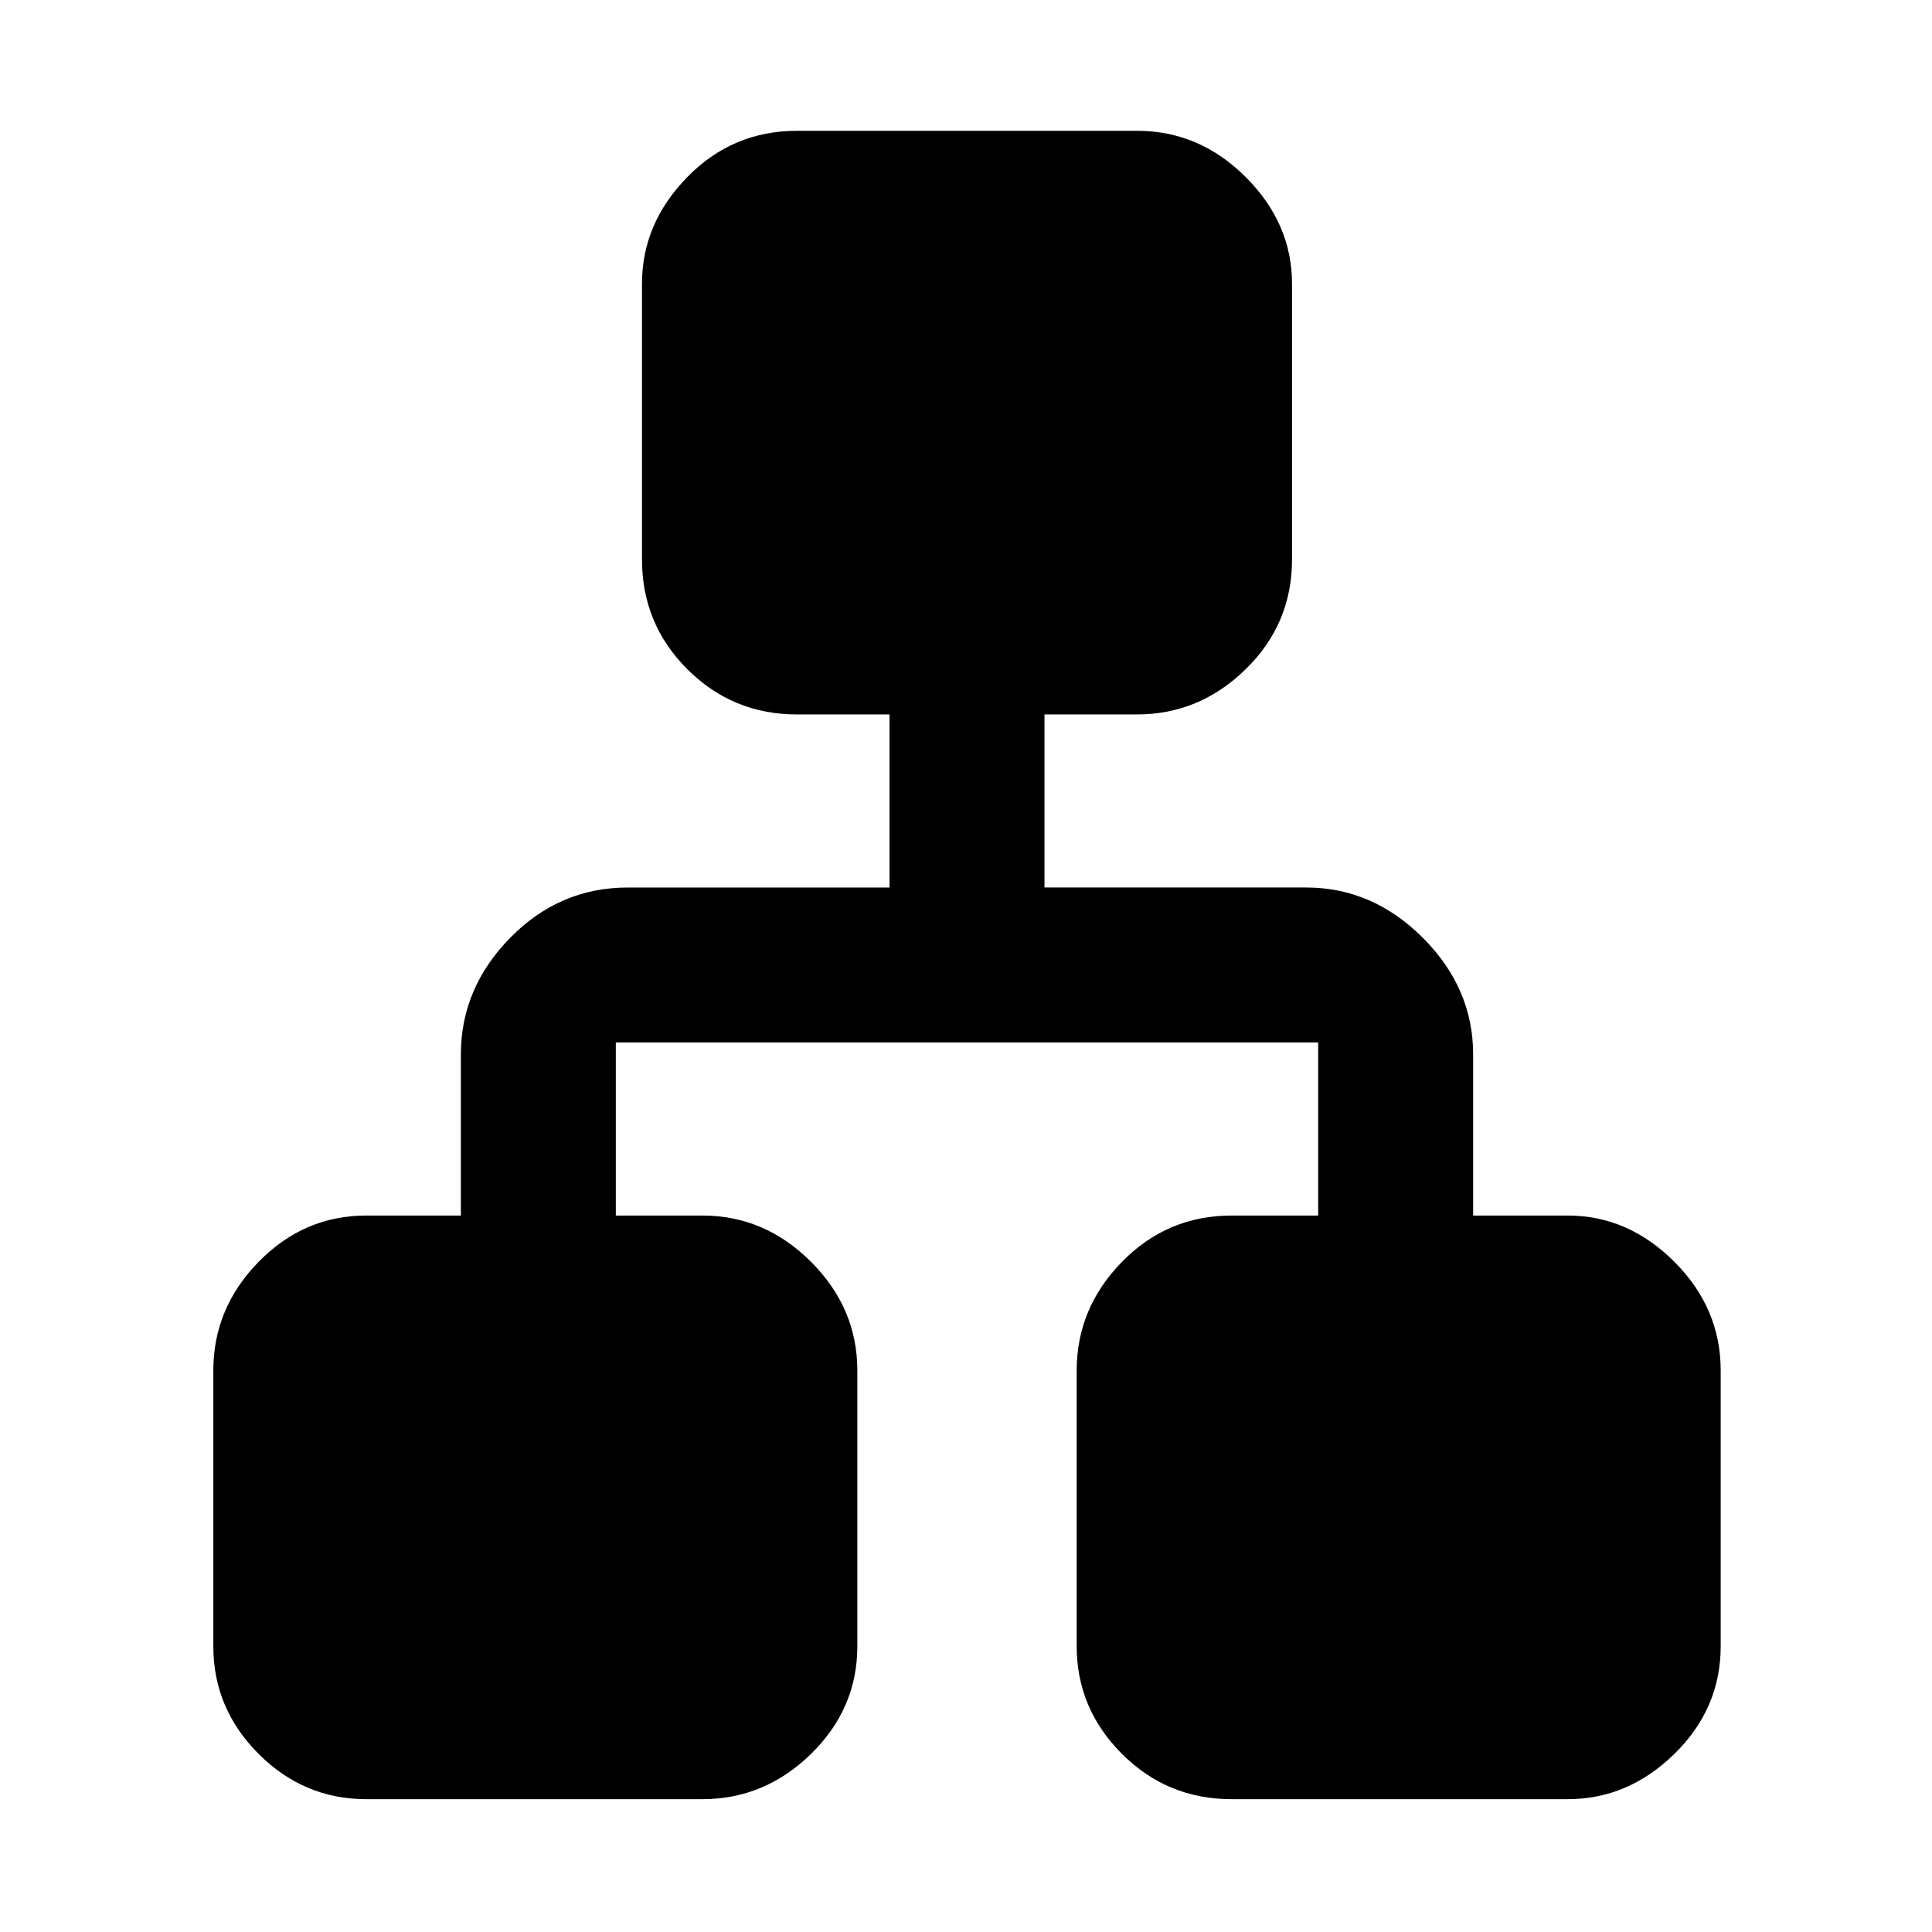 <svg xmlns="http://www.w3.org/2000/svg" height="48" width="48"><path d="M9.1 44.7q-1.55 0-2.675-1.125Q5.3 42.45 5.3 40.9v-6.85q0-1.55 1.125-2.7Q7.55 30.2 9.1 30.2h2.35v-4q0-1.65 1.225-2.9t2.925-1.25h6.5v-4.3h-2.3q-1.6 0-2.725-1.125T15.95 13.9V7.05q0-1.5 1.125-2.65T19.8 3.25h8.45q1.55 0 2.7 1.15 1.15 1.15 1.15 2.65v6.85q0 1.6-1.15 2.725t-2.7 1.125h-2.3v4.3h6.5q1.65 0 2.9 1.25t1.25 2.9v4h2.35q1.5 0 2.65 1.15t1.15 2.7v6.85q0 1.55-1.15 2.675-1.15 1.125-2.65 1.125H30.6q-1.6 0-2.725-1.125T26.75 40.9v-6.85q0-1.55 1.125-2.7Q29 30.2 30.6 30.2h2.15v-4.3H15.3v4.3h2.15q1.55 0 2.7 1.15 1.15 1.15 1.15 2.7v6.85q0 1.55-1.15 2.675Q19 44.7 17.45 44.7Z"/></svg>